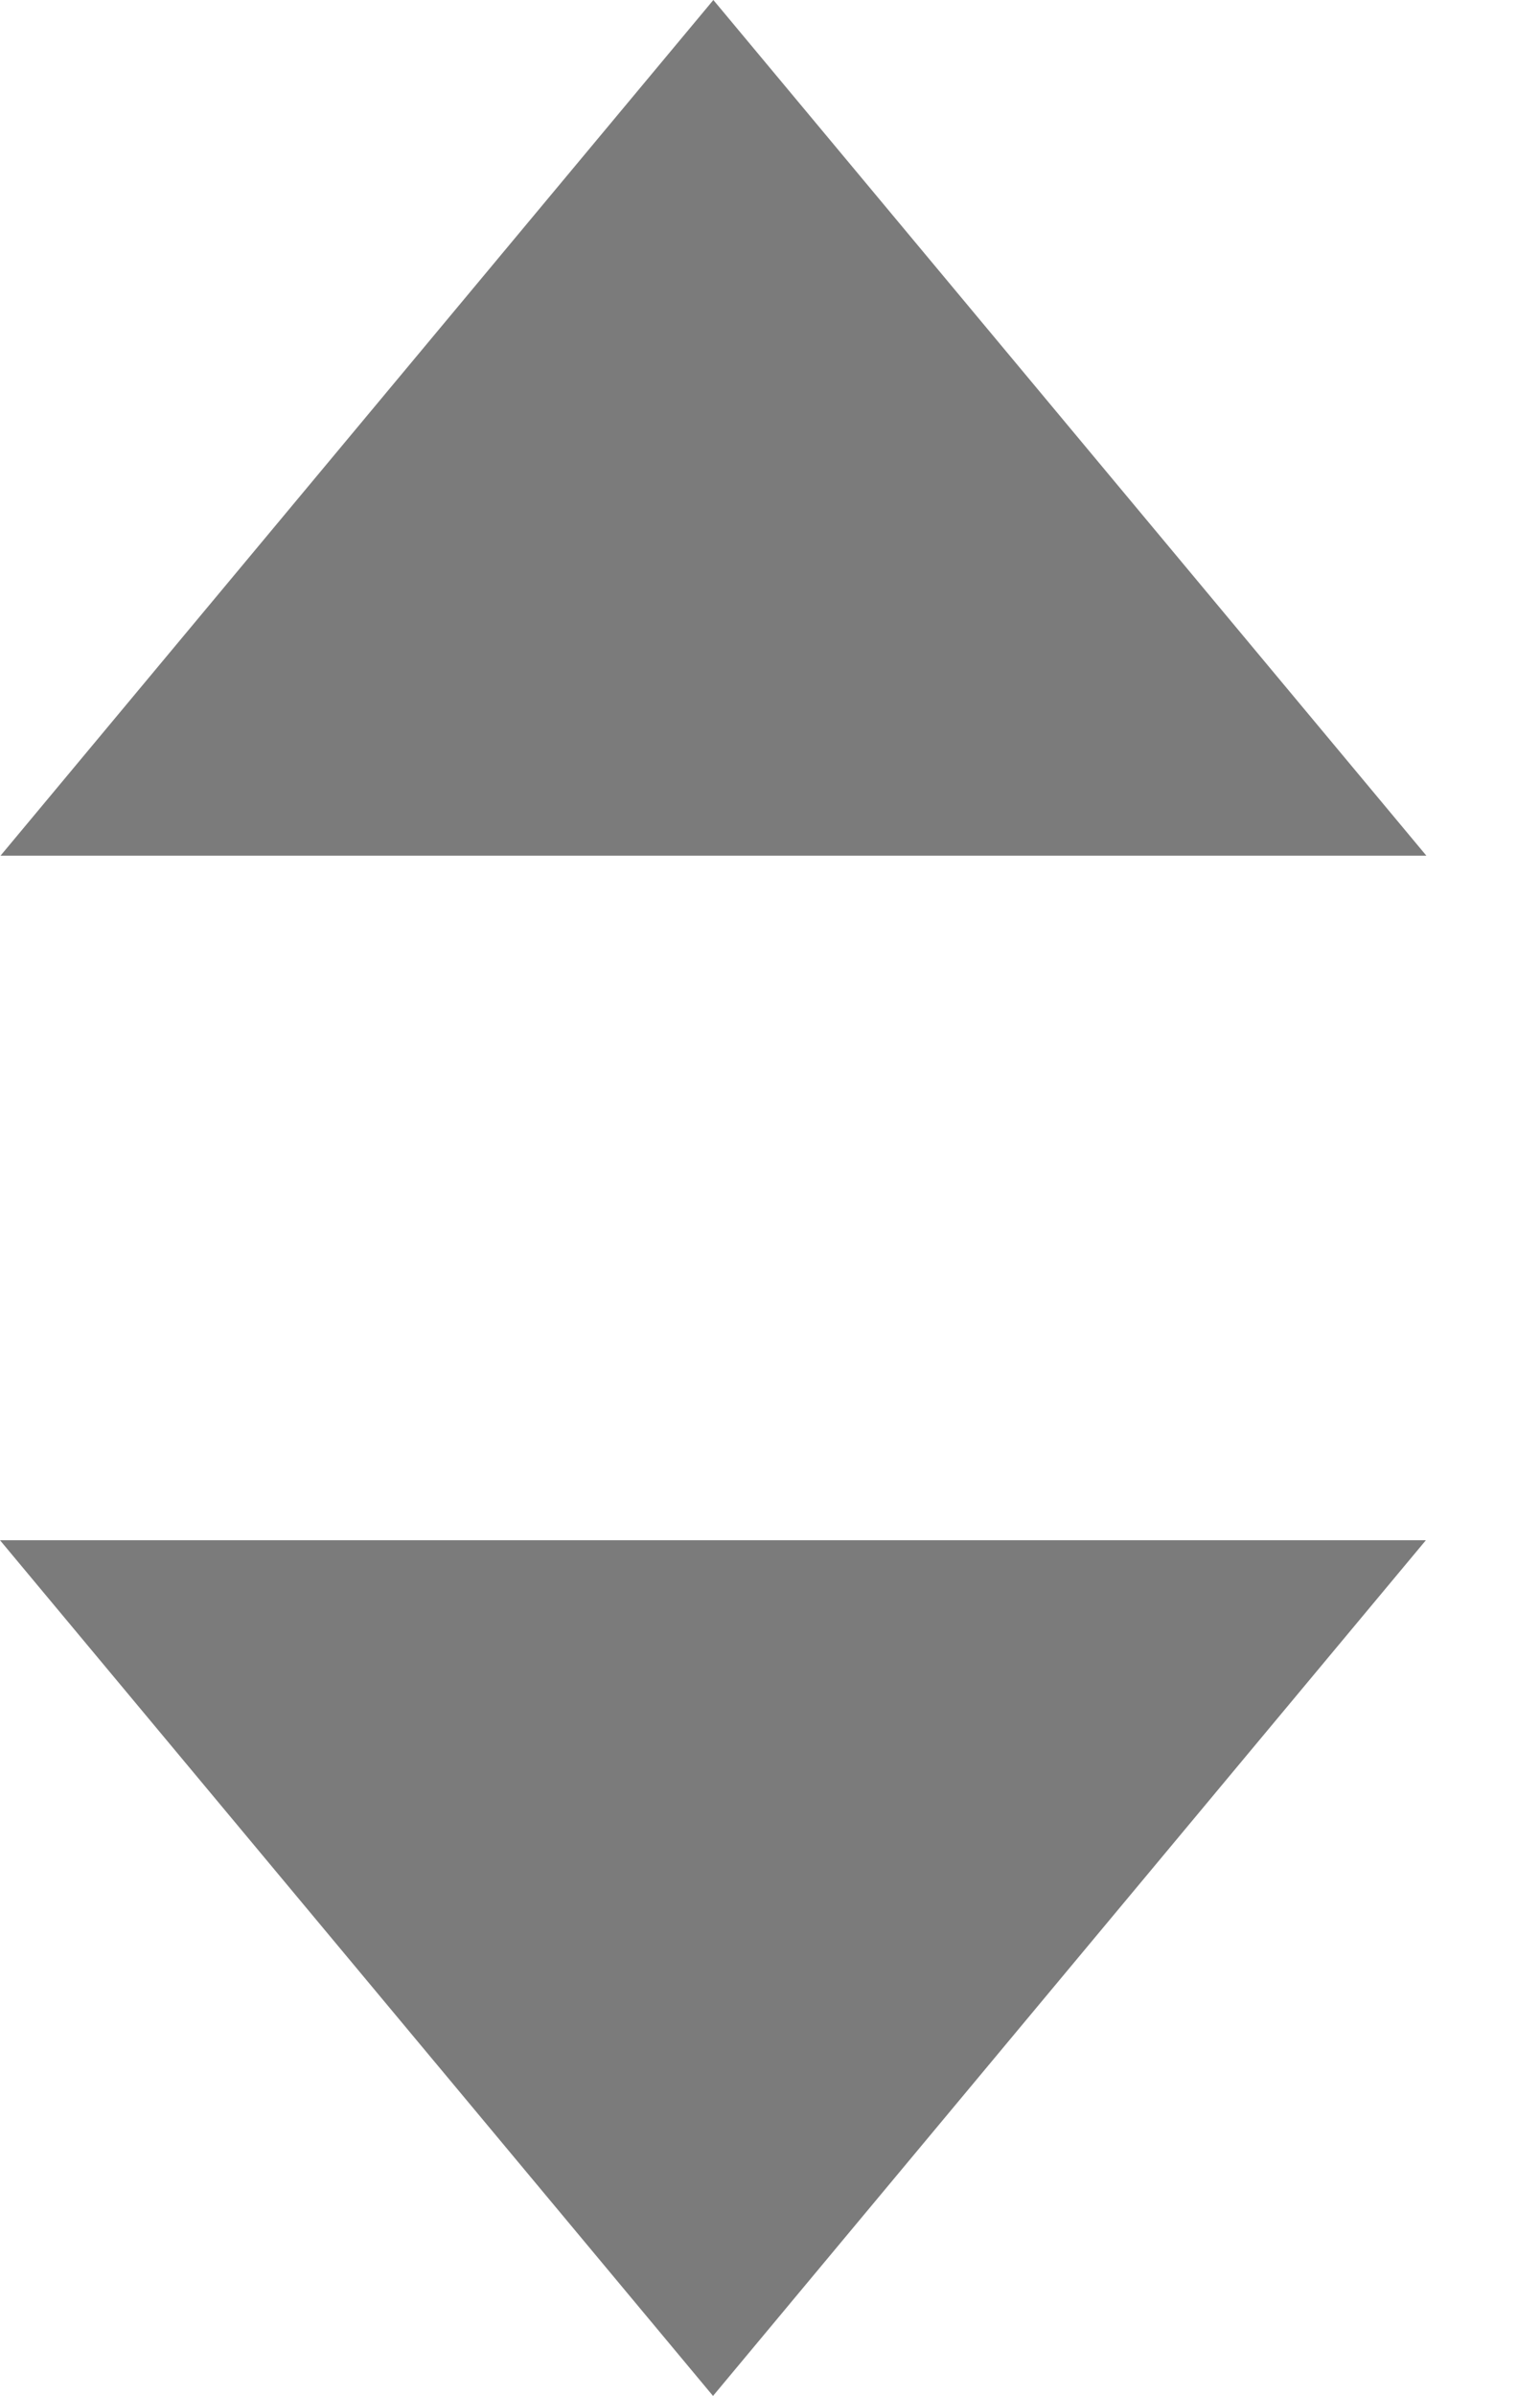 <svg width="9" height="14" viewBox="0 0 9 14" fill="none" xmlns="http://www.w3.org/2000/svg">
<path d="M8.333 9L4.167 14L0 9" fill="#7B7B7B"/>
<path d="M0.003 5L4.169 -3.64256e-07L8.336 5" fill="#7B7B7B"/>
</svg>
